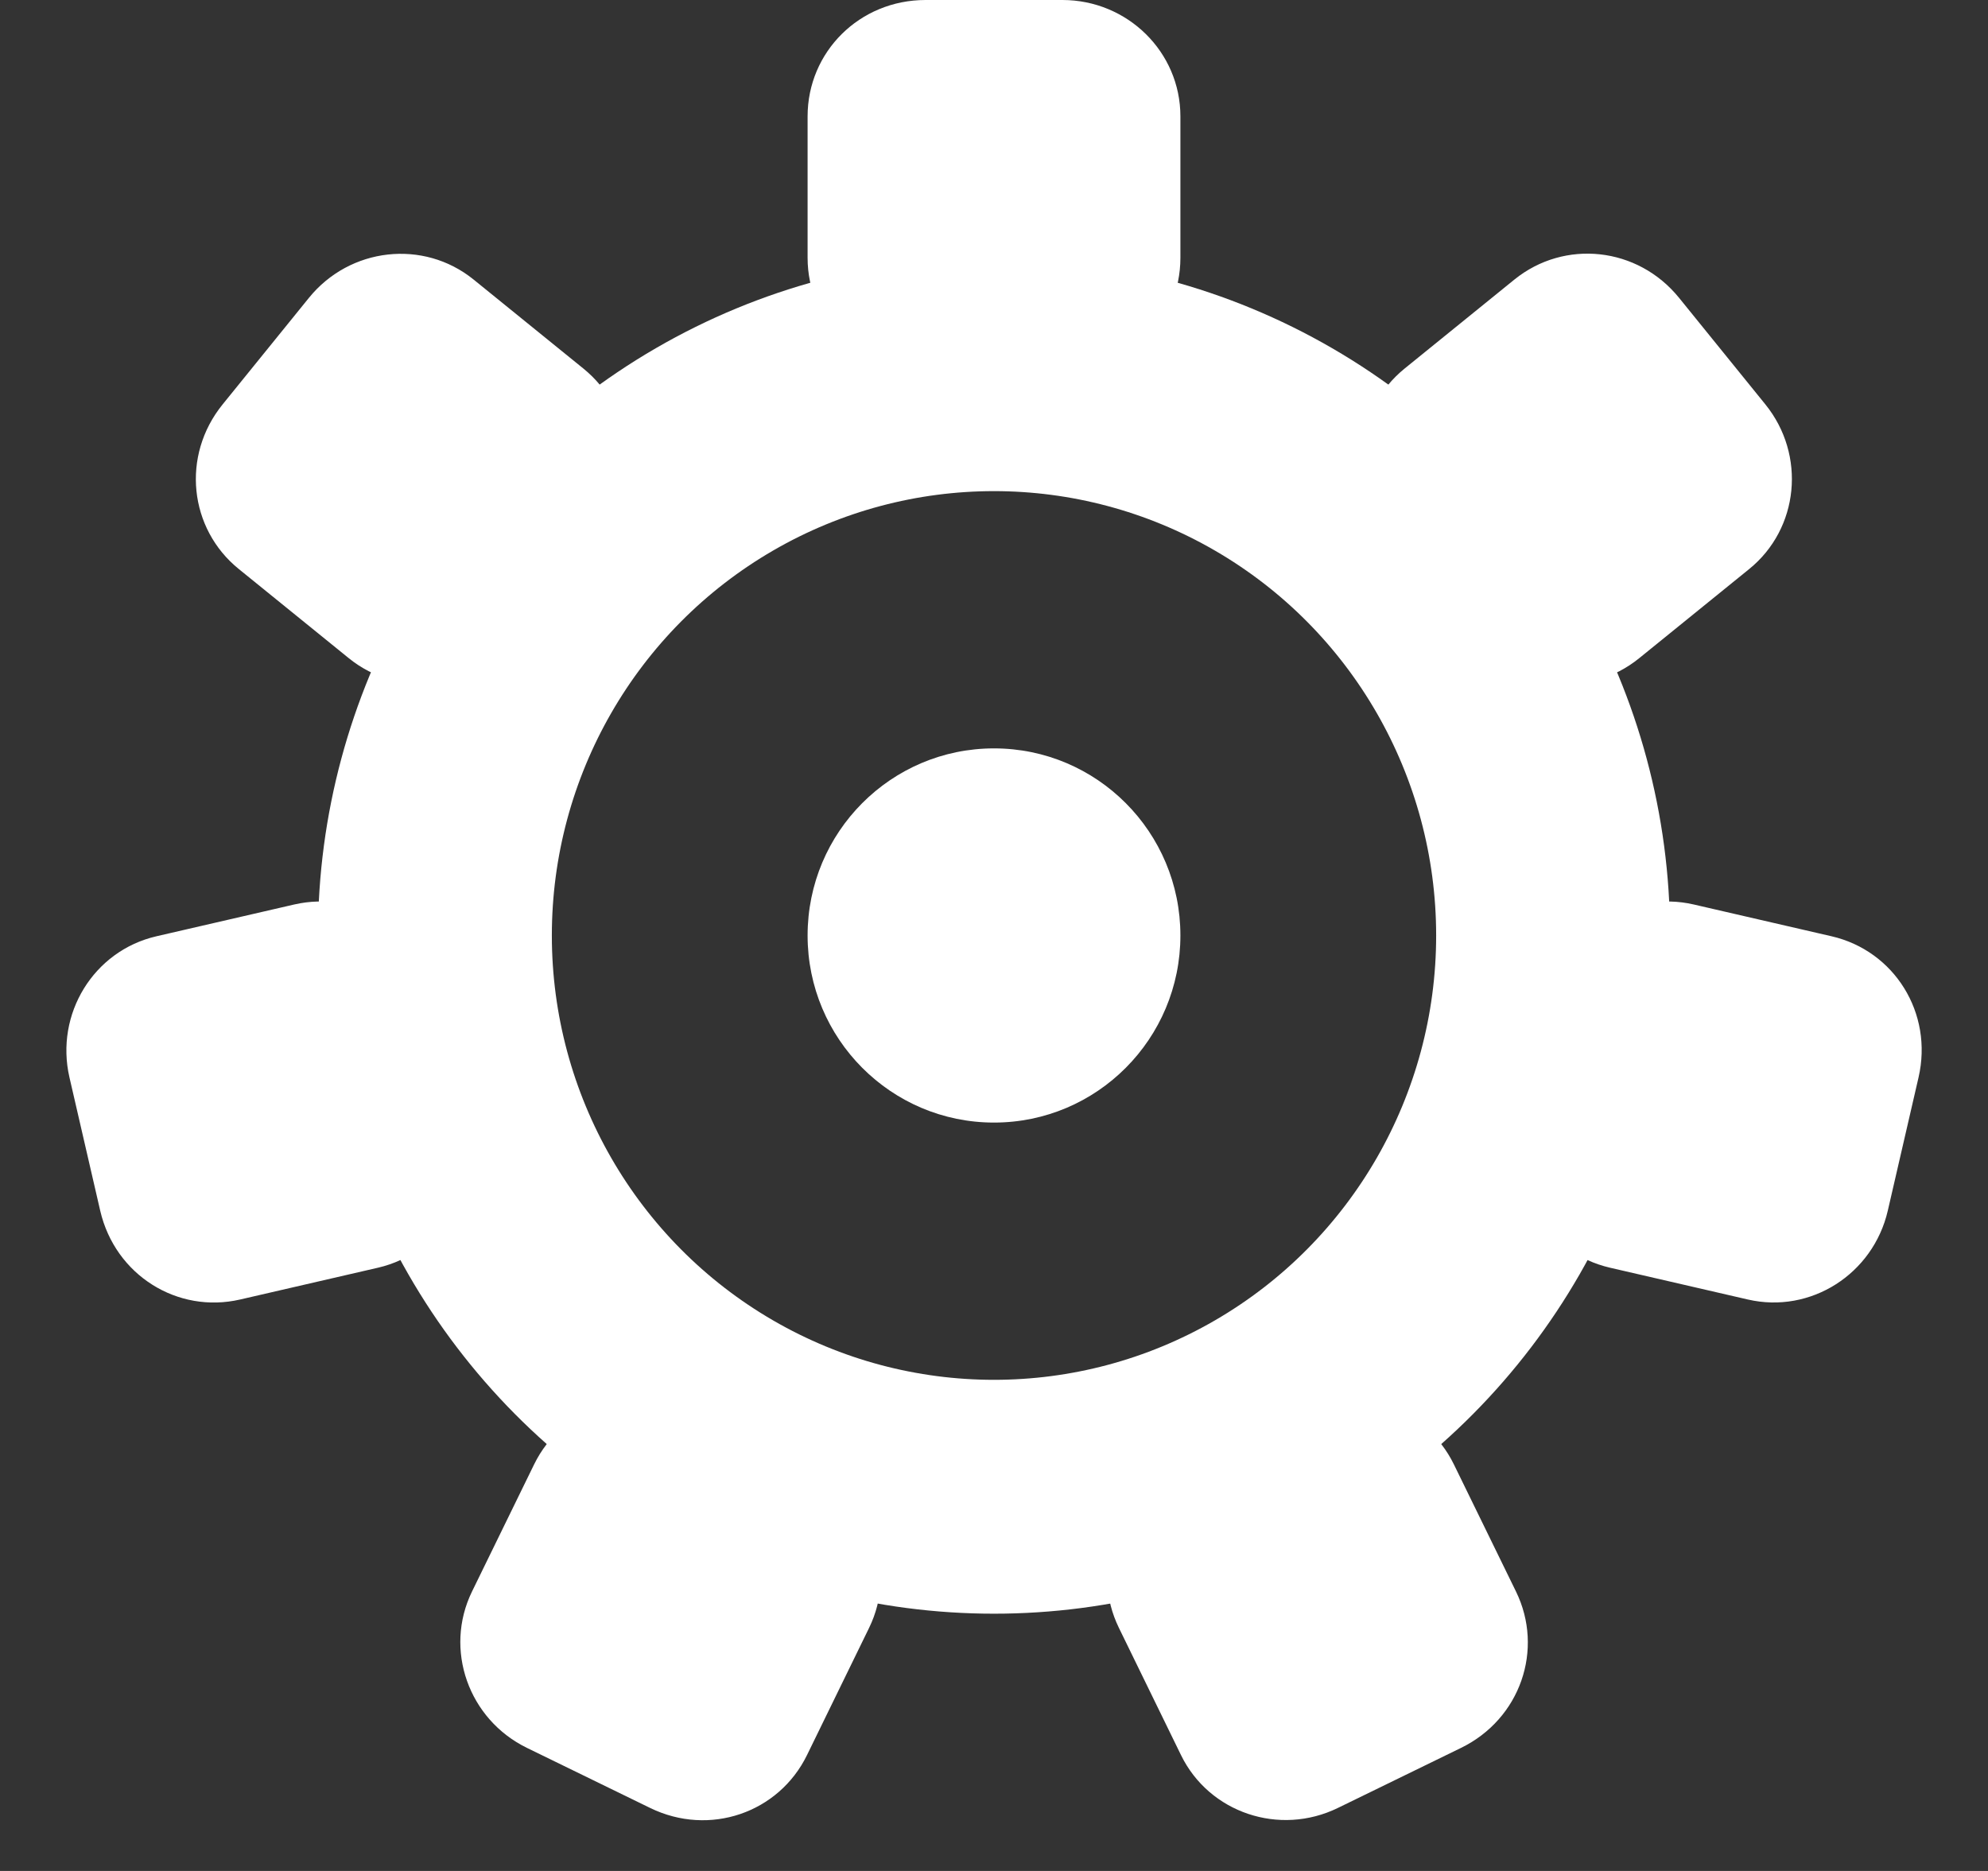 <?xml version="1.0" encoding="UTF-8" standalone="no"?>
<svg width="17px" height="16px" viewBox="0 0 17 16" version="1.1" xmlns="http://www.w3.org/2000/svg" xmlns:xlink="http://www.w3.org/1999/xlink" xmlns:sketch="http://www.bohemiancoding.com/sketch/ns">
    <rect x="0" y="0" width="17" height="16" fill="#333333" stroke="none"/>
    <!-- Generator: Sketch Beta 3.2.2 (9983) - http://www.bohemiancoding.com/sketch -->
    <title>设置</title>
    <desc>Created with Sketch Beta.</desc>
    <defs></defs>
    <g id="Page-1" stroke="none" stroke-width="1" fill="none" fill-rule="evenodd" sketch:type="MSPage">
        <g id="页面聊天" sketch:type="MSLayerGroup" transform="translate(-366, -17)">
            <g id="设置" transform="translate(366, 17)" sketch:type="MSShapeGroup">
                <ellipse id="Oval-7" stroke="#FFFFFF" stroke-width="2" cx="8.5" cy="8" rx="4.781" ry="4.8"></ellipse>
                <ellipse id="Oval-10" fill="#FFFFFF" cx="8.5" cy="8" rx="1.594" ry="1.6"></ellipse>
                <path d="M6.906,0.995 C6.906,0.445 7.349,0 7.915,0 L9.085,0 C9.642,0 10.094,0.445 10.094,0.995 L10.094,2.205 C10.094,2.755 9.651,3.2 9.085,3.2 L7.915,3.2 C7.358,3.2 6.906,2.755 6.906,2.205 L6.906,0.995 Z M12.951,2.39 C13.378,2.045 14.004,2.109 14.359,2.548 L15.096,3.458 C15.446,3.89 15.385,4.521 14.957,4.867 L14.017,5.629 C13.59,5.975 12.965,5.911 12.609,5.471 L11.872,4.562 C11.522,4.129 11.584,3.498 12.011,3.152 L12.951,2.39 Z M15.663,8.007 C16.199,8.131 16.533,8.663 16.406,9.214 L16.143,10.354 C16.017,10.897 15.482,11.237 14.946,11.113 L13.767,10.841 C13.232,10.717 12.897,10.185 13.025,9.634 L13.288,8.494 C13.413,7.951 13.948,7.611 14.484,7.735 L15.663,8.007 Z M12.964,13.611 C13.205,14.105 13.002,14.7 12.493,14.948 L11.441,15.461 C10.941,15.705 10.34,15.503 10.099,15.009 L9.568,13.921 C9.327,13.427 9.531,12.832 10.039,12.585 L11.091,12.072 C11.591,11.827 12.192,12.029 12.433,12.524 L12.964,13.611 Z M6.901,15.009 C6.66,15.503 6.067,15.709 5.559,15.461 L4.507,14.948 C4.006,14.704 3.795,14.106 4.036,13.611 L4.567,12.524 C4.808,12.03 5.401,11.824 5.909,12.072 L6.961,12.585 C7.462,12.829 7.673,13.427 7.432,13.921 L6.901,15.009 Z M2.054,11.113 C1.518,11.237 0.985,10.905 0.857,10.354 L0.594,9.214 C0.469,8.671 0.801,8.131 1.337,8.007 L2.516,7.735 C3.051,7.612 3.585,7.943 3.712,8.494 L3.975,9.634 C4.101,10.177 3.769,10.717 3.233,10.841 L2.054,11.113 Z M2.043,4.867 C1.616,4.522 1.548,3.897 1.904,3.458 L2.641,2.548 C2.991,2.115 3.621,2.044 4.049,2.39 L4.989,3.152 C5.416,3.498 5.483,4.122 5.128,4.562 L4.391,5.471 C4.04,5.904 3.41,5.975 2.983,5.629 L2.043,4.867 Z" id="Rectangle-41" fill="#FFFFFF"></path>
            </g>
        </g>
    </g>
</svg>